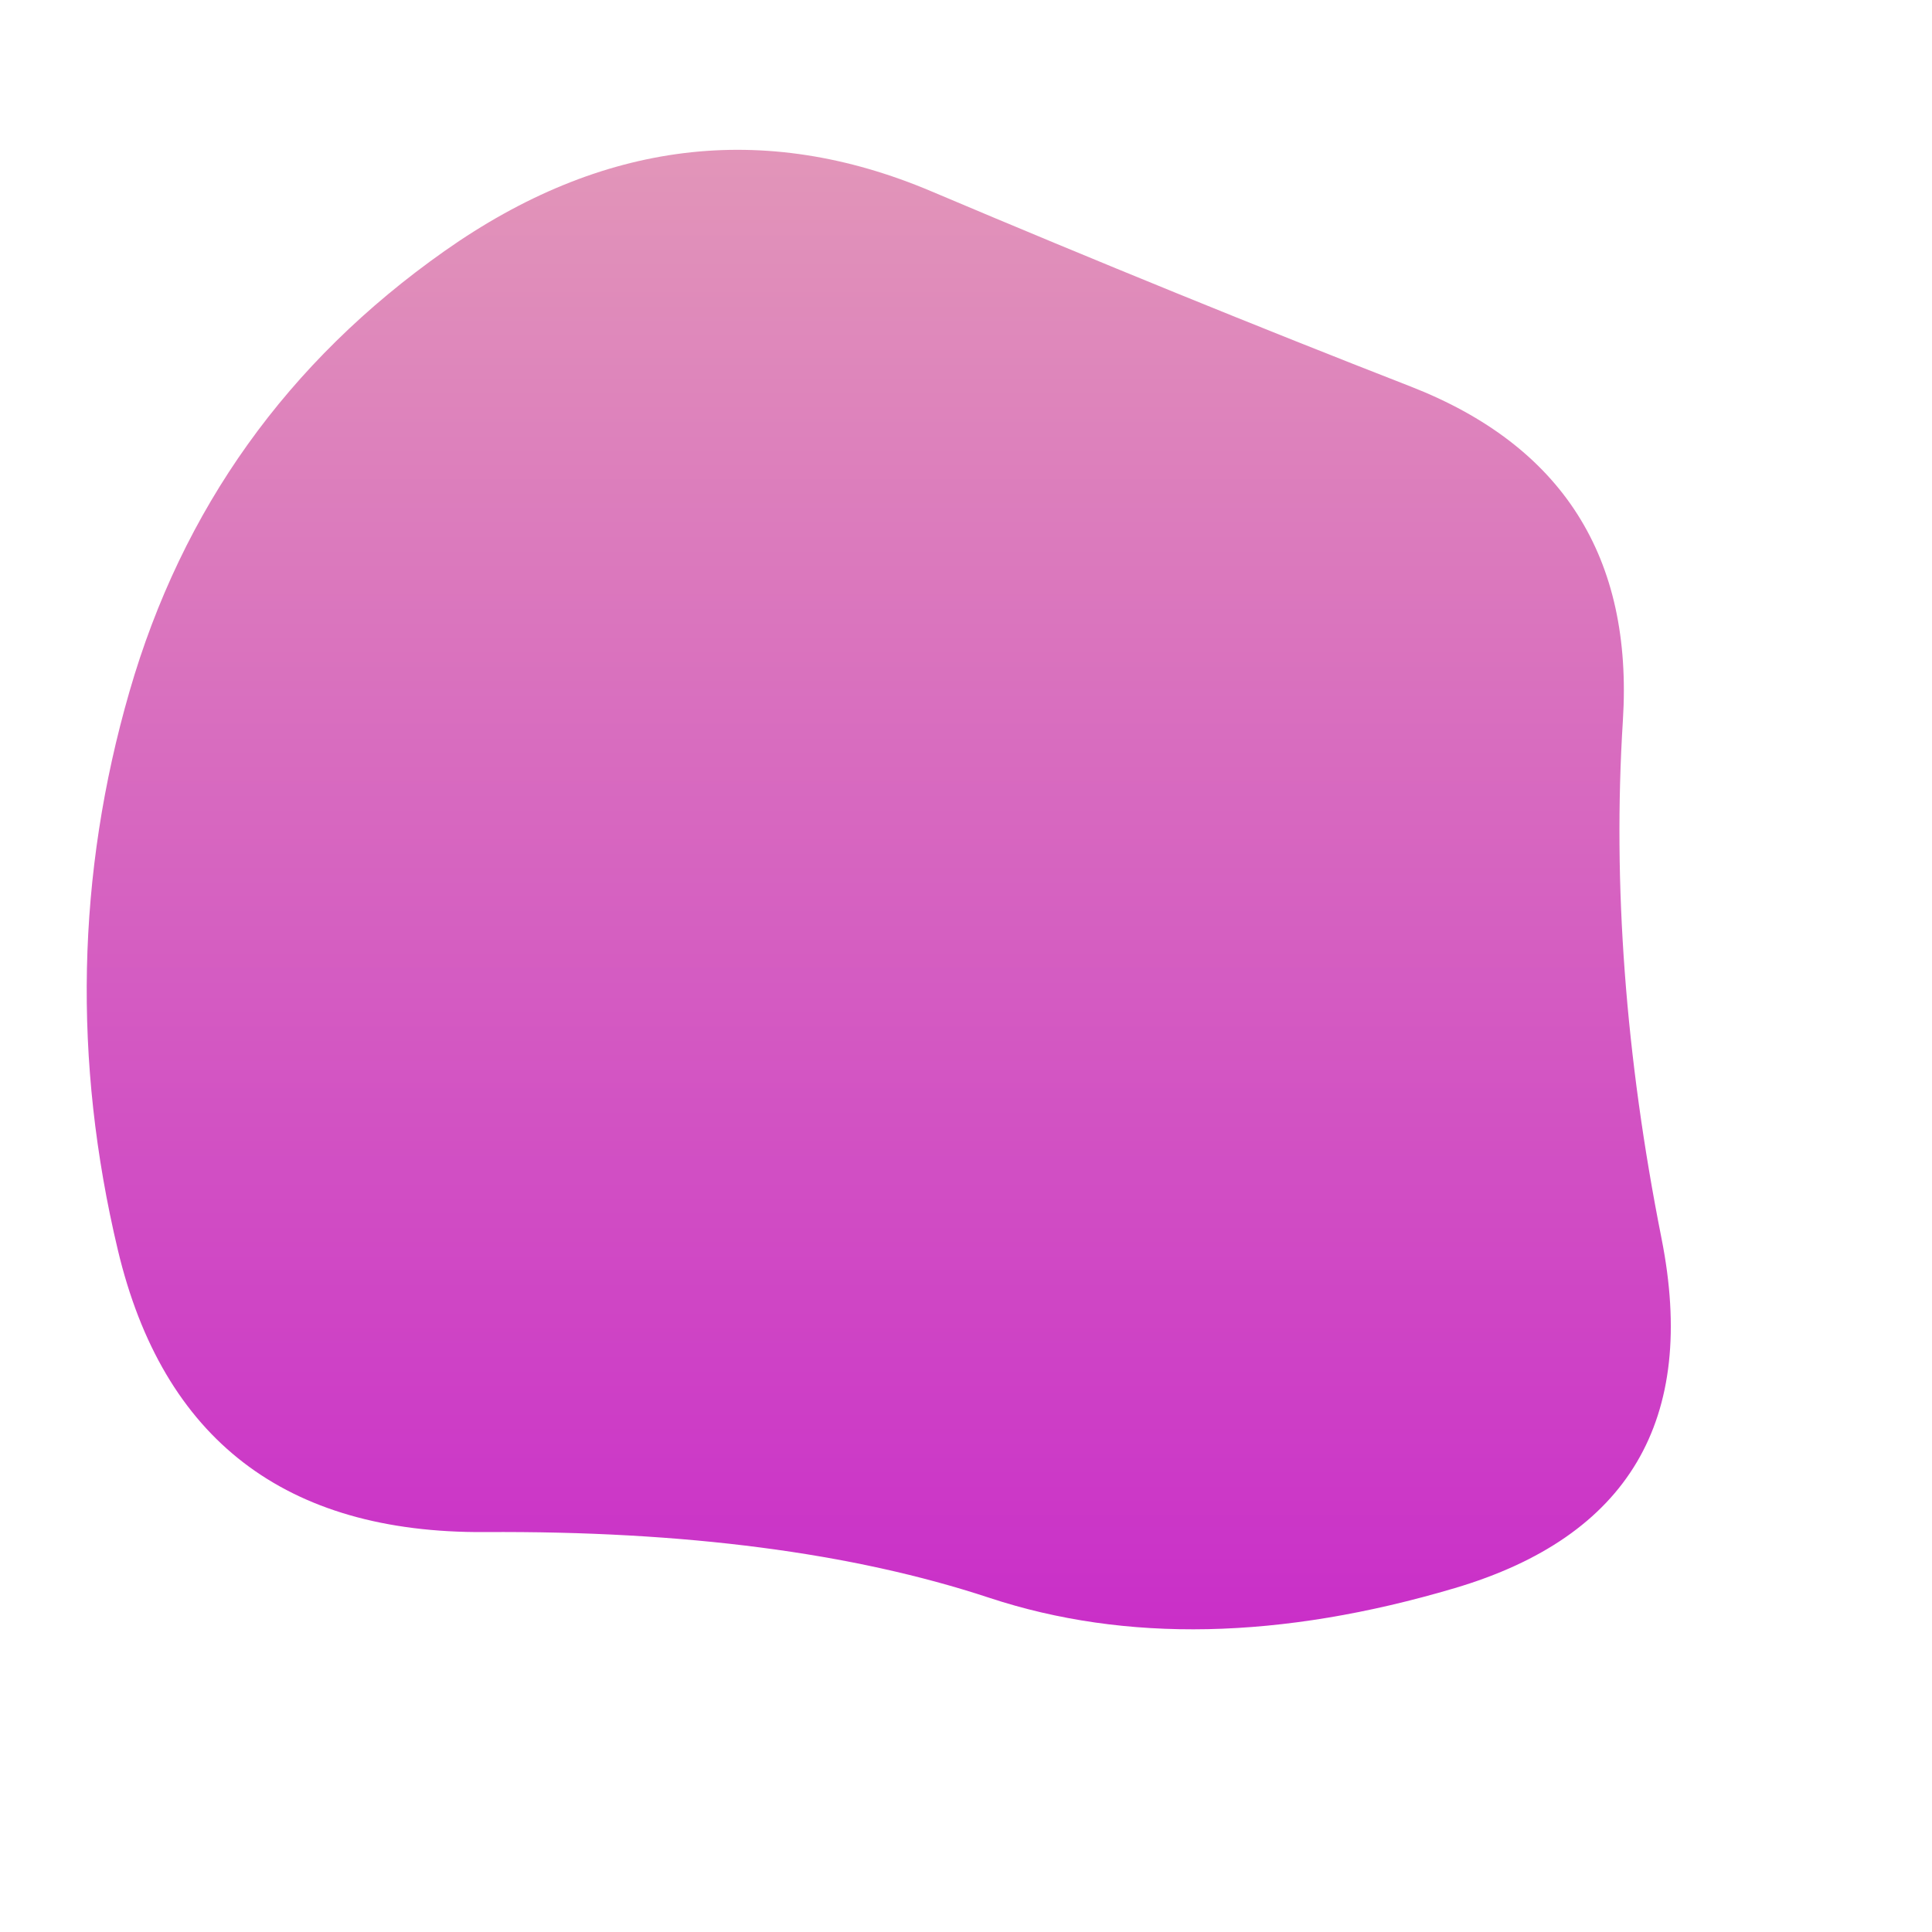<svg viewBox="0 0 500 500" xmlns="http://www.w3.org/2000/svg" xmlns:xlink="http://www.w3.org/1999/xlink" width="100%" id="blobSvg">
  <defs>
    <linearGradient id="gradient" x1="0%" y1="0%" x2="0%" y2="100%">
      <stop offset="0%" style="stop-color: rgb(227, 154, 184);"></stop>
      <stop offset="100%" style="stop-color: rgb(201, 44, 201);"></stop>
    </linearGradient>
  </defs>
  <path id="blob" d="M430,320.5Q444,391,376.5,411Q309,431,256,413.5Q203,396,125.5,396.5Q48,397,30.5,323.5Q13,250,33.5,179Q54,108,115,65Q176,22,241,49.5Q306,77,365,100Q424,123,420,186.5Q416,250,430,320.5Z" fill="url(#gradient)"></path>
</svg>